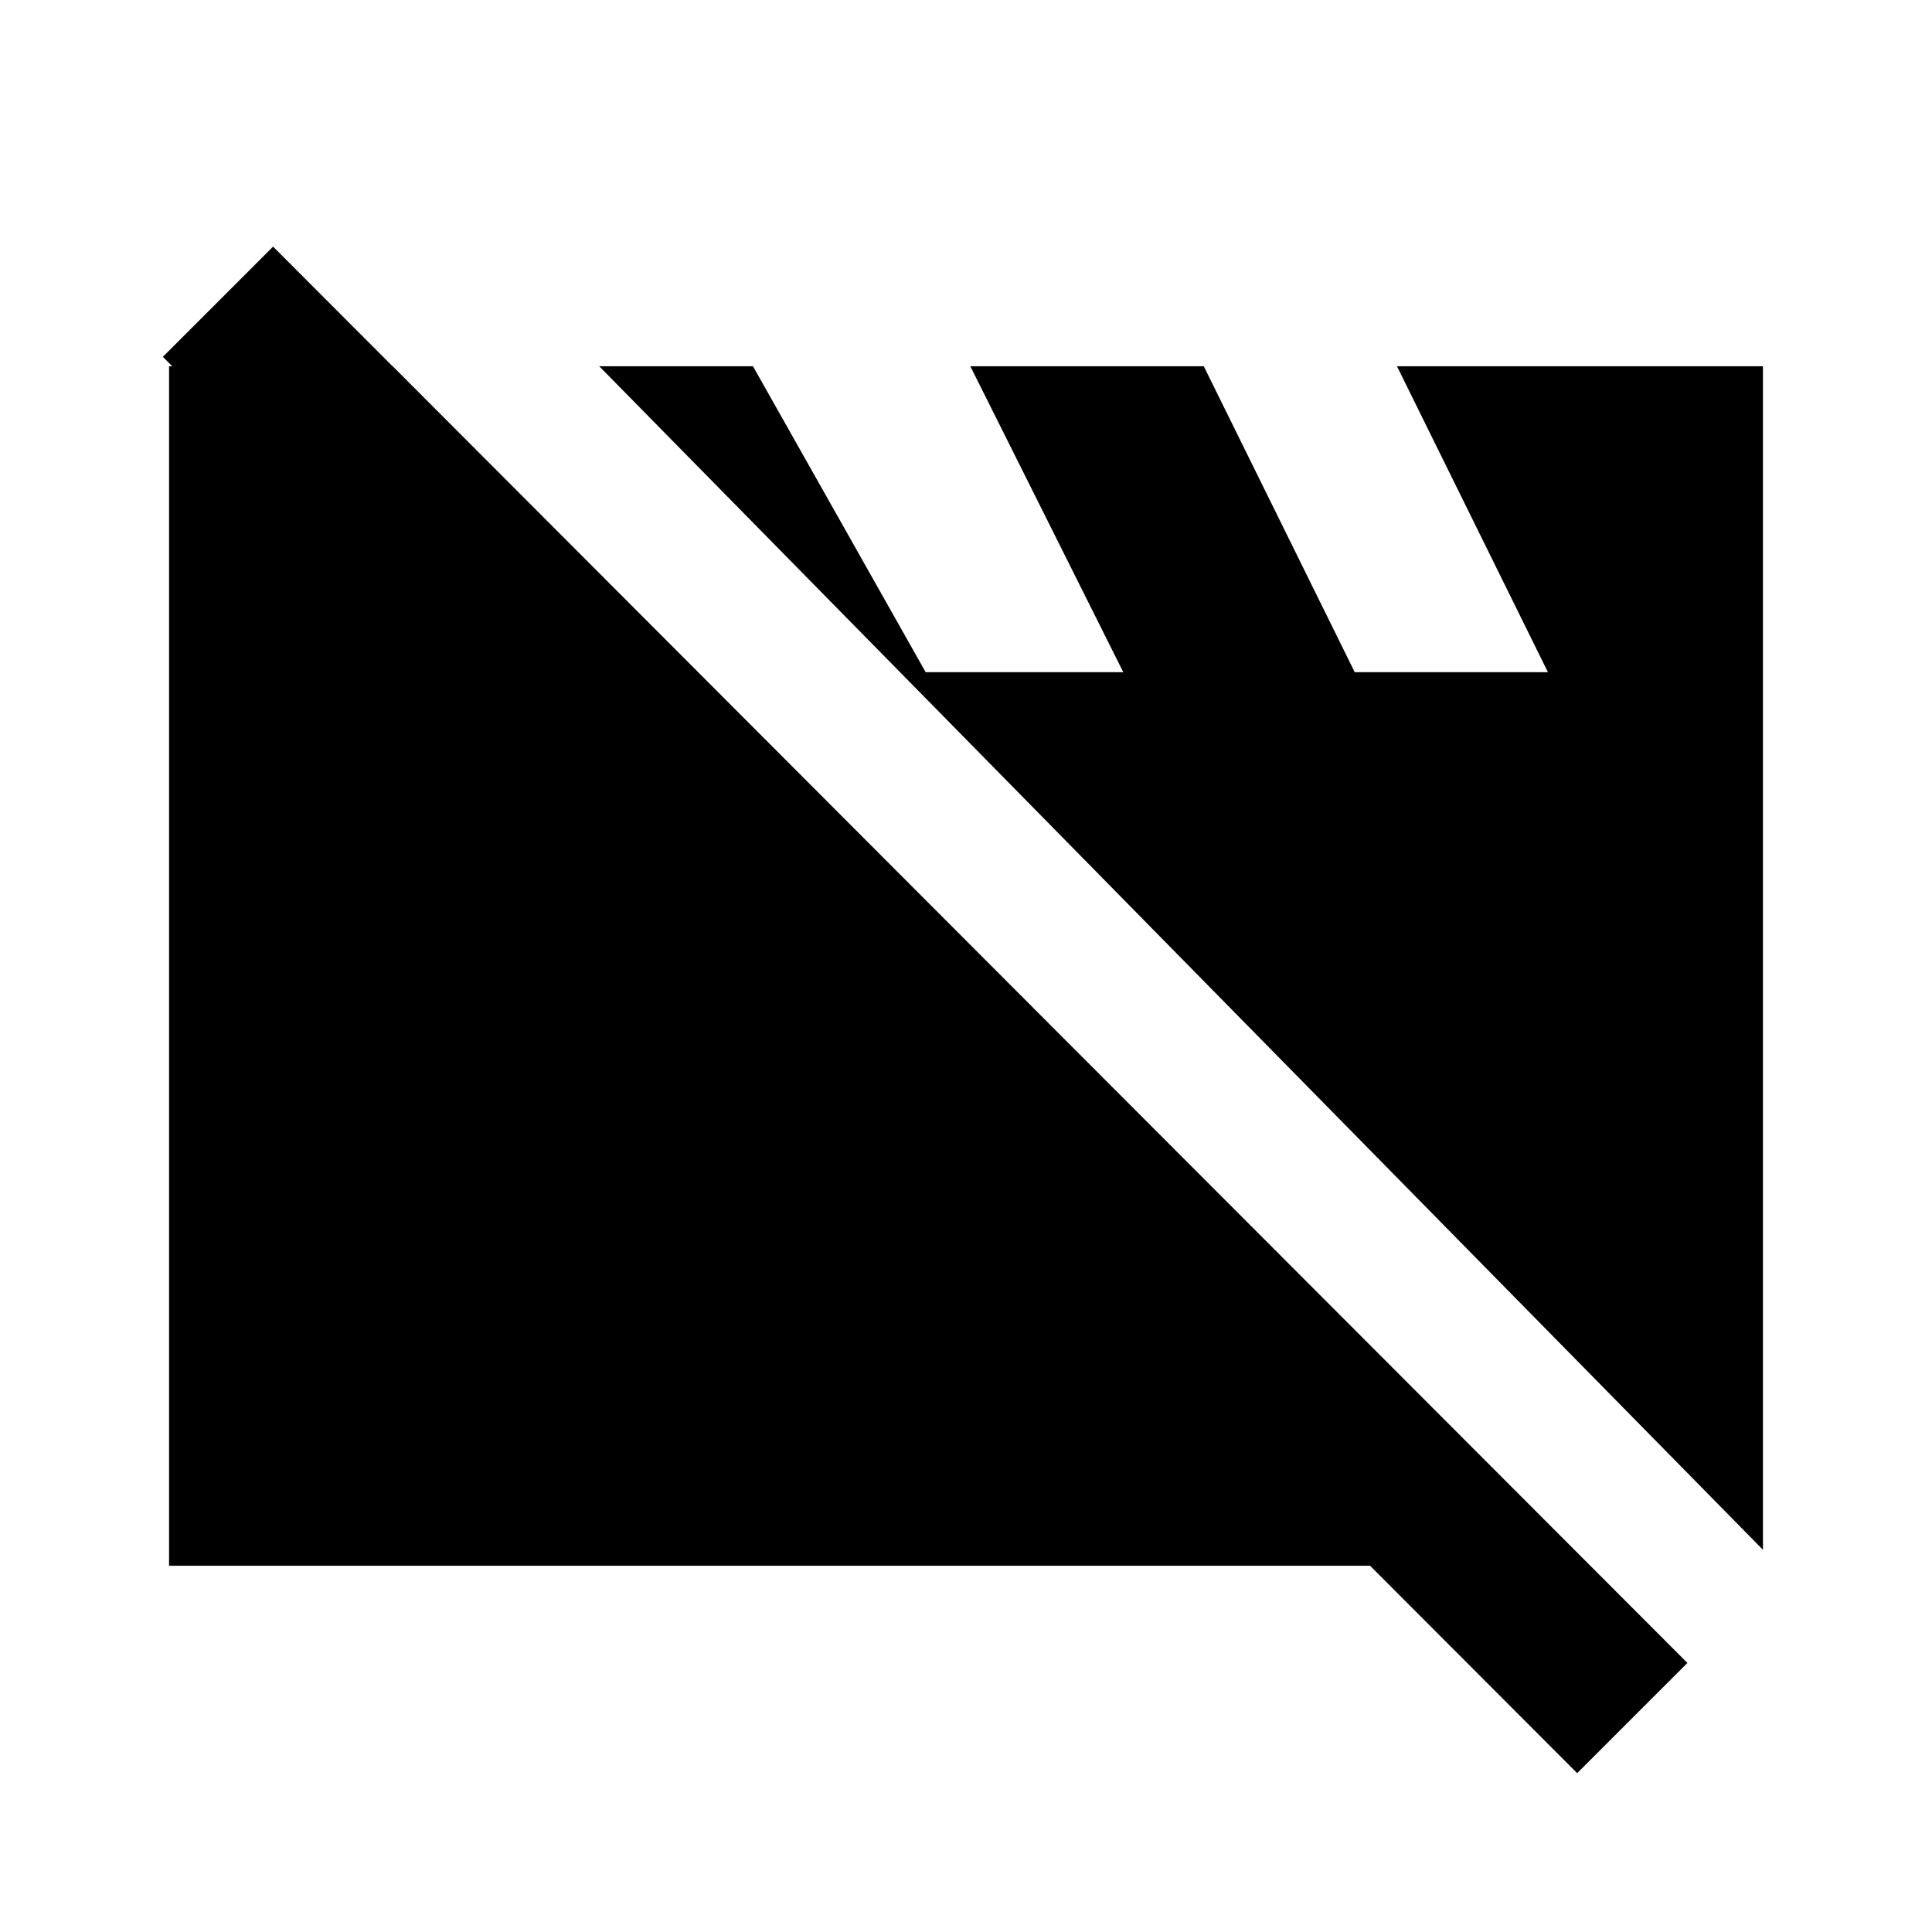 <svg xmlns="http://www.w3.org/2000/svg" height="20" viewBox="0 -960 960 960" width="20"><path d="M84.001-182.001v-595.998h111.154l594.997 595.998H84.002ZM876-189.924 297.77-777.999h76.385l98.999 175.384L449.769-626h108.385l-75.999-151.999h116L673.154-626h96l-74.999-151.999h181.844v588.075Zm-92.306 111L80.925-782.694l54.768-54.768 702.768 703.768-54.768 54.768Z"/></svg>